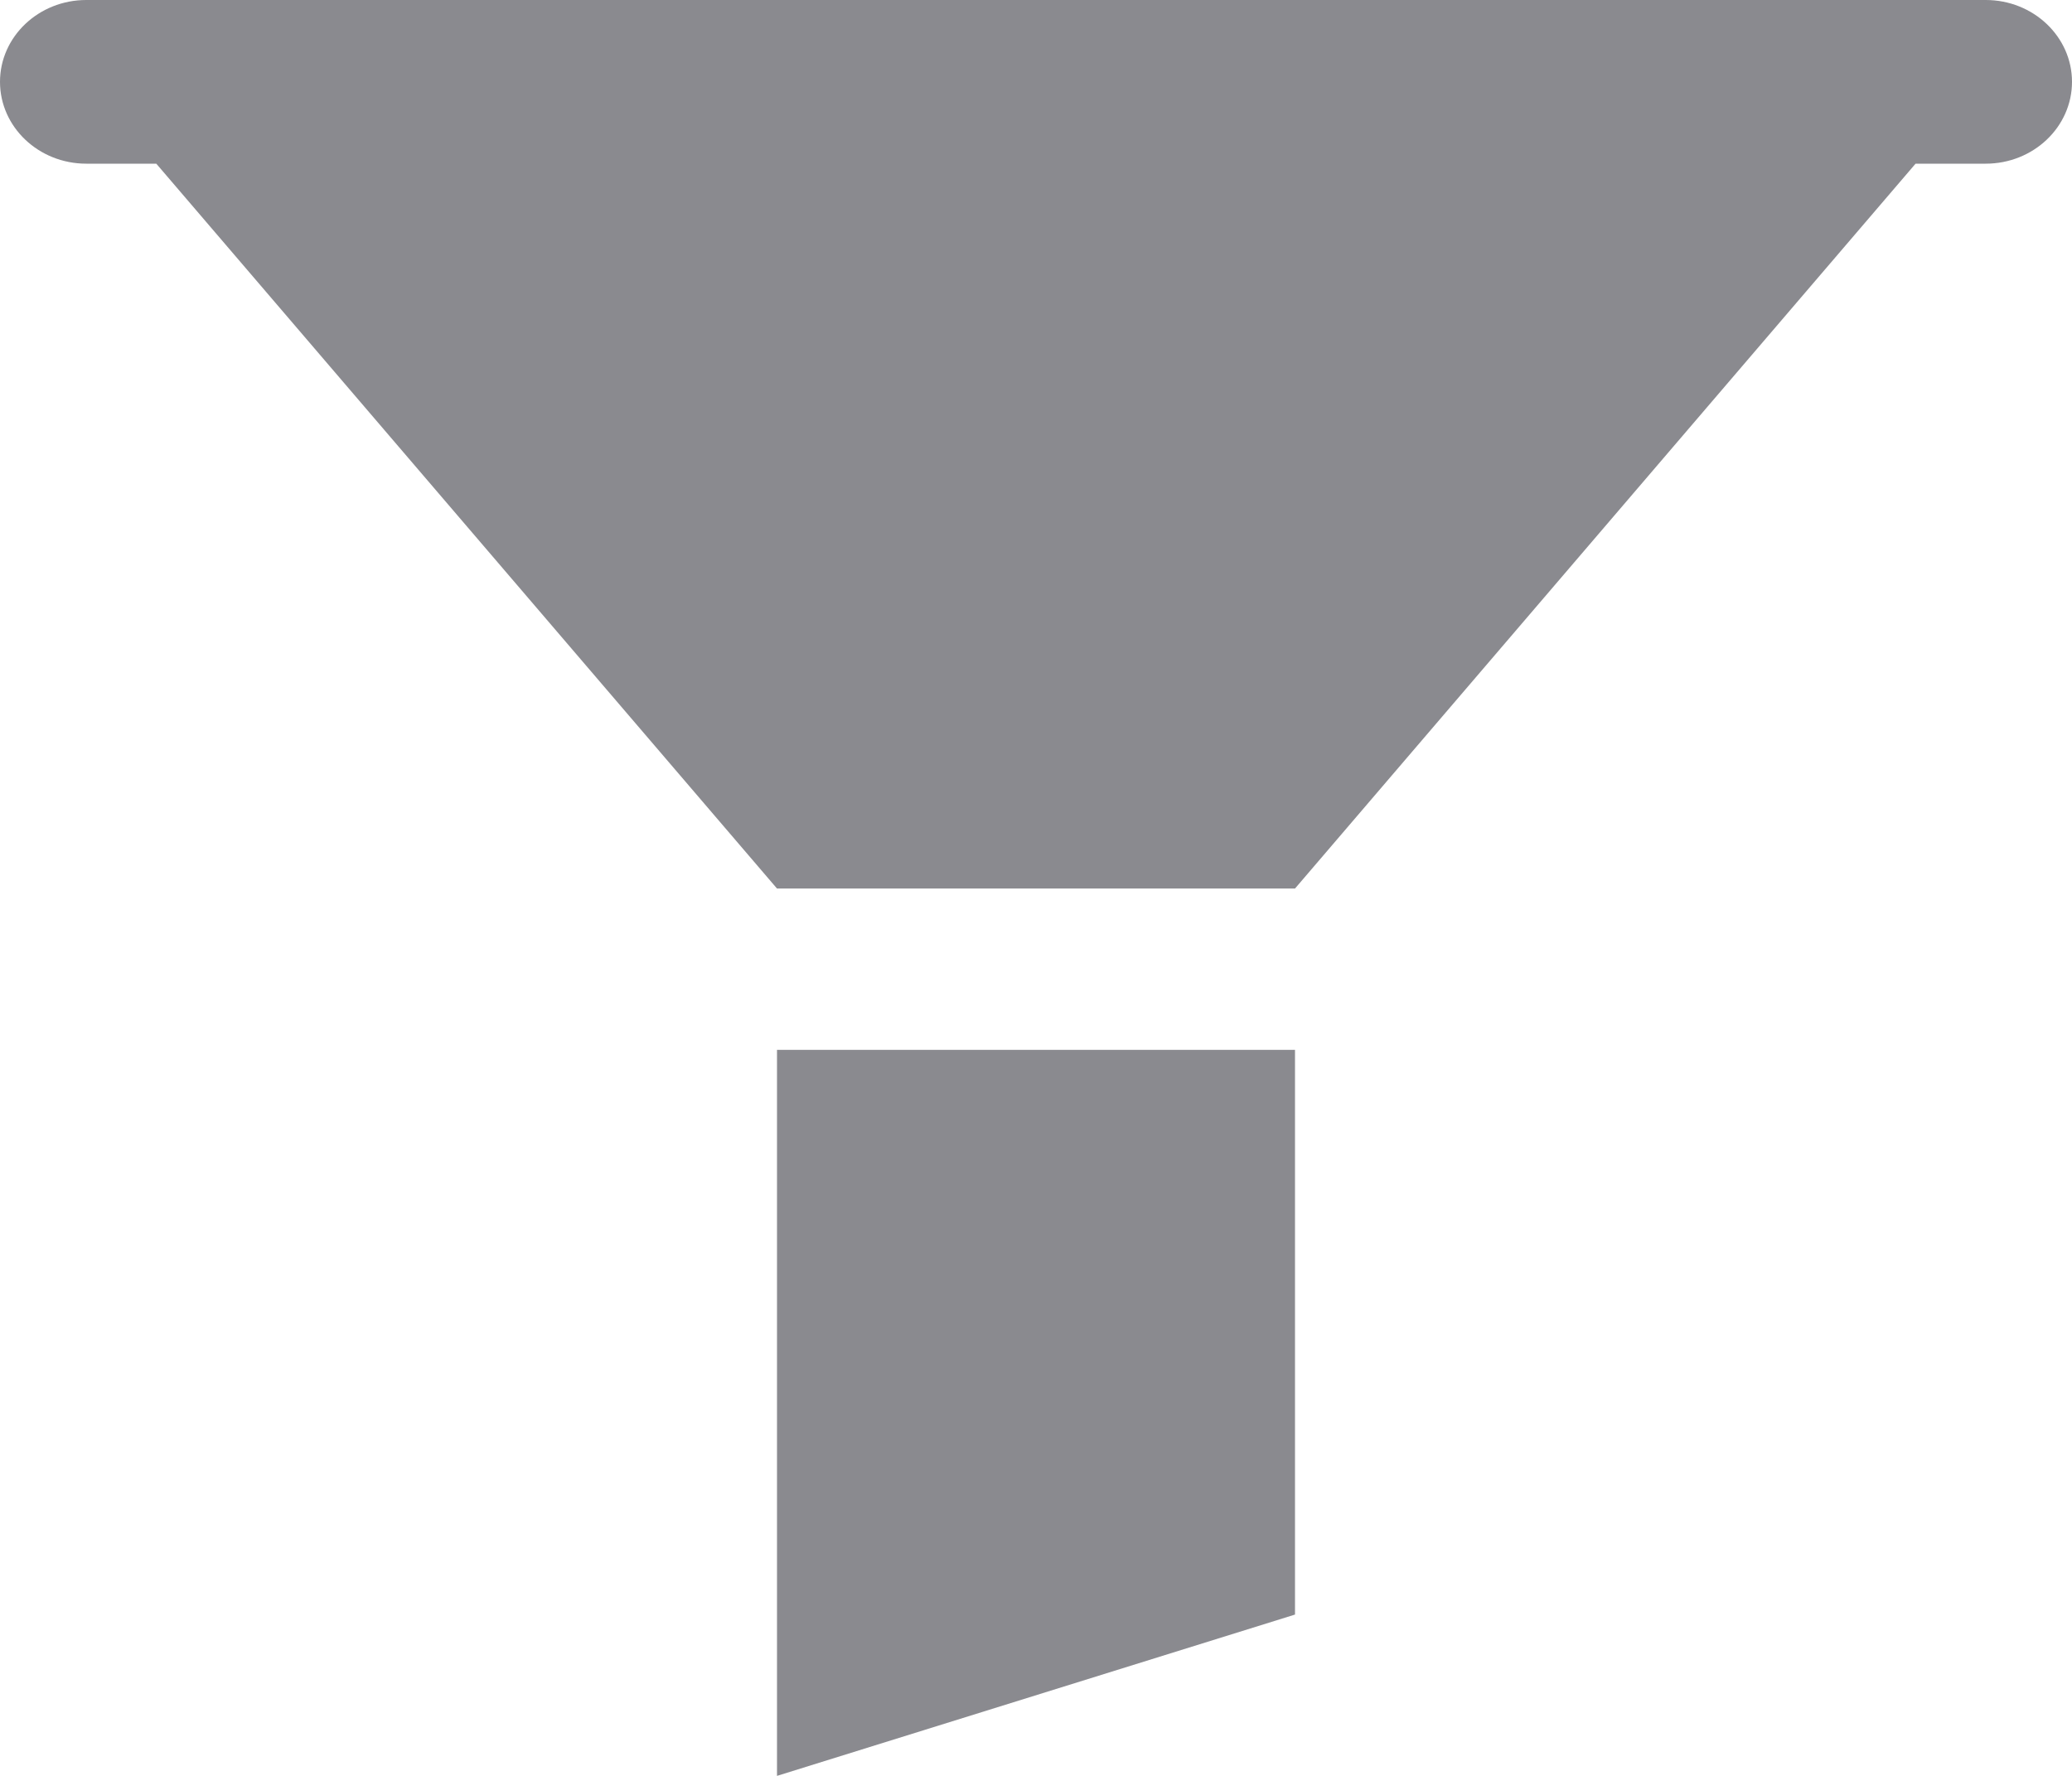 <svg width="14" height="12" viewBox="0 0 14 12" fill="none" xmlns="http://www.w3.org/2000/svg">
<path fill-rule="evenodd" clip-rule="evenodd" d="M0 0.553C0 0.858 0.261 1.106 0.583 1.106H1.056L5.25 6.004H8.75L12.943 1.106H13.417C13.739 1.106 14 0.858 14 0.553C14 0.248 13.739 0 13.417 0H0.583C0.261 0 0 0.248 0 0.553ZM8.75 10.91L5.25 12V7.094H8.75V10.91Z" fill="#8A8A8F"/>
</svg>

